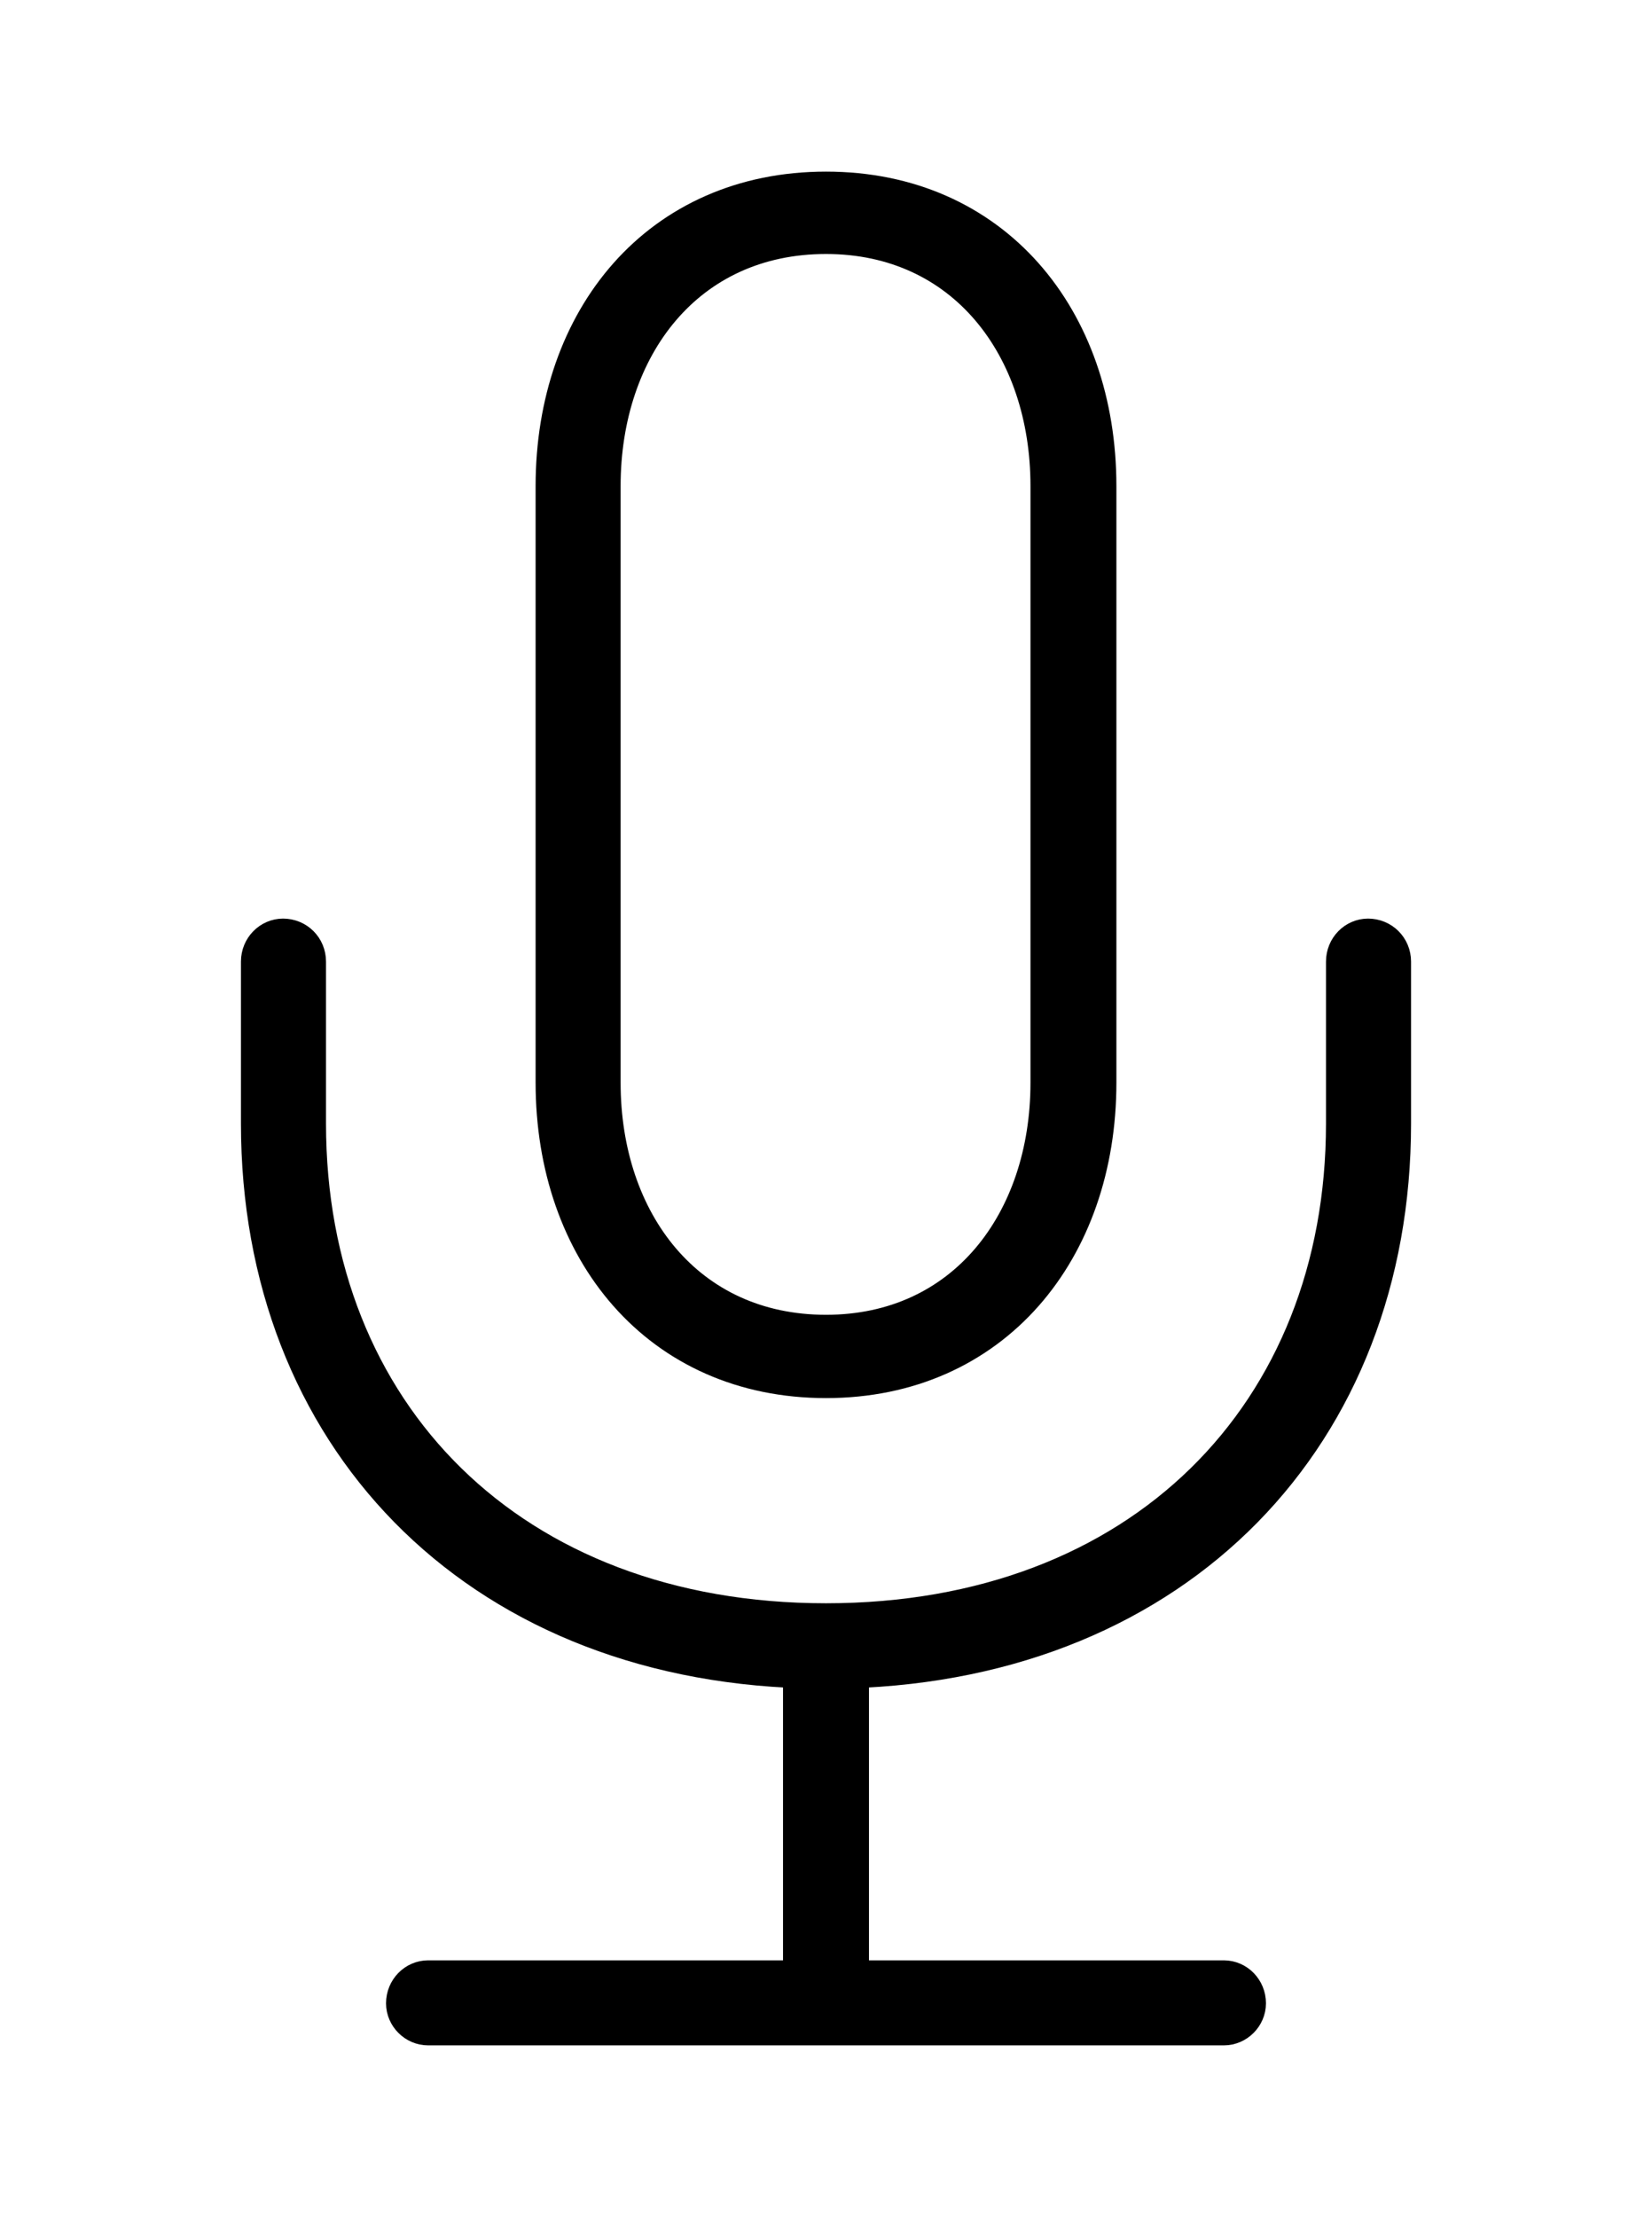 <svg width='39.875px' height='53.496px' direction='ltr' xmlns='http://www.w3.org/2000/svg' version='1.1'>
<g fill-rule='nonzero' transform='scale(1,-1) translate(0,-53.496)'>
<path fill='black' stroke='black' fill-opacity='1.0' stroke-width='1.0' d='
    M 19.938,20.26
    C 23.934,20.26 26.447,23.354 26.447,27.371
    L 26.447,41.766
    C 26.447,45.783 23.934,48.855 19.938,48.855
    C 15.941,48.855 13.428,45.783 13.428,41.766
    L 13.428,27.371
    C 13.428,23.354 15.941,20.26 19.938,20.26
    Z
    M 19.938,21.27
    C 16.543,21.27 14.48,23.977 14.48,27.371
    L 14.48,41.766
    C 14.48,45.16 16.543,47.867 19.938,47.867
    C 23.311,47.867 25.373,45.16 25.373,41.766
    L 25.373,27.371
    C 25.373,23.977 23.311,21.27 19.938,21.27
    Z
    M 10.334,4.641
    L 29.541,4.641
    C 29.82,4.641 30.057,4.877 30.057,5.156
    C 30.057,5.457 29.82,5.693 29.541,5.693
    L 20.475,5.693
    L 20.475,13.256
    C 28.424,13.492 33.559,18.928 33.559,26.383
    L 33.559,30.293
    C 33.559,30.594 33.322,30.83 33.021,30.83
    C 32.742,30.83 32.506,30.594 32.506,30.293
    L 32.506,26.383
    C 32.506,19.357 27.586,14.309 19.938,14.309
    C 12.289,14.309 7.369,19.357 7.369,26.383
    L 7.369,30.293
    C 7.369,30.594 7.133,30.83 6.832,30.83
    C 6.553,30.83 6.316,30.594 6.316,30.293
    L 6.316,26.383
    C 6.316,18.928 11.451,13.492 19.4,13.256
    L 19.4,5.693
    L 10.334,5.693
    C 10.055,5.693 9.818,5.457 9.818,5.156
    C 9.818,4.877 10.055,4.641 10.334,4.641
    Z
' />
</g>
</svg>
